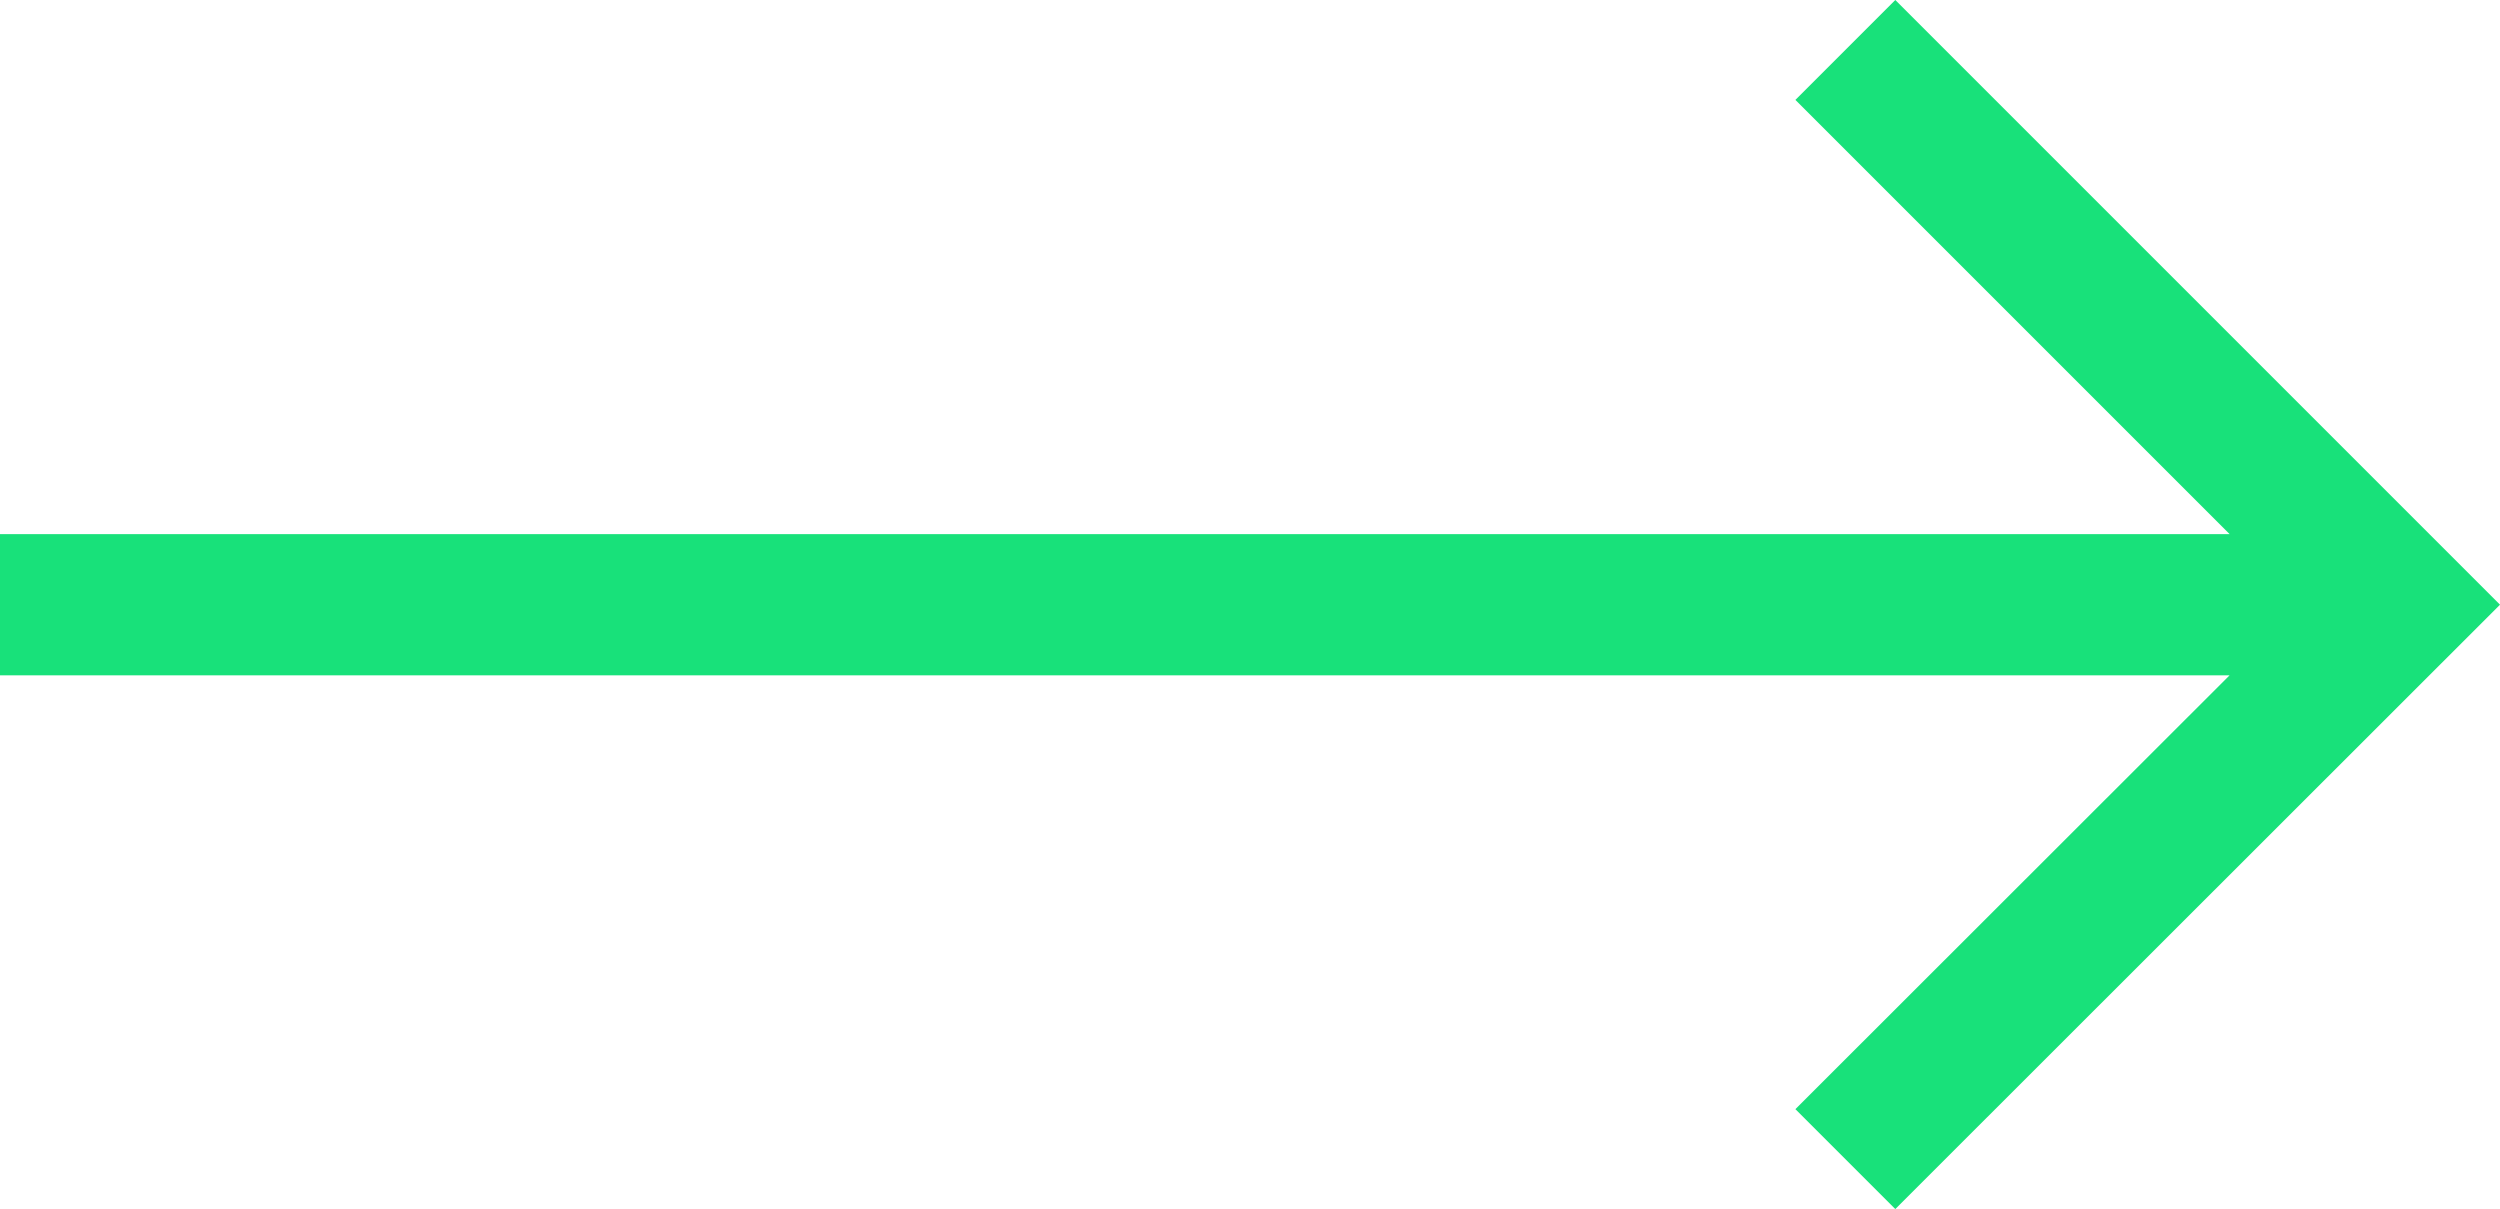 <?xml version="1.0" encoding="UTF-8" standalone="no"?>
<svg xmlns="http://www.w3.org/2000/svg" viewBox="0 0 70.82 34.25">
  <polygon fill="#18e17a" points="53.69 0 50.86 2.83 63.16 15.13 0 15.13 0 19.13 63.16 19.13 50.86 31.42 53.69 34.25 70.82 17.13 53.69 0"/>
</svg>
